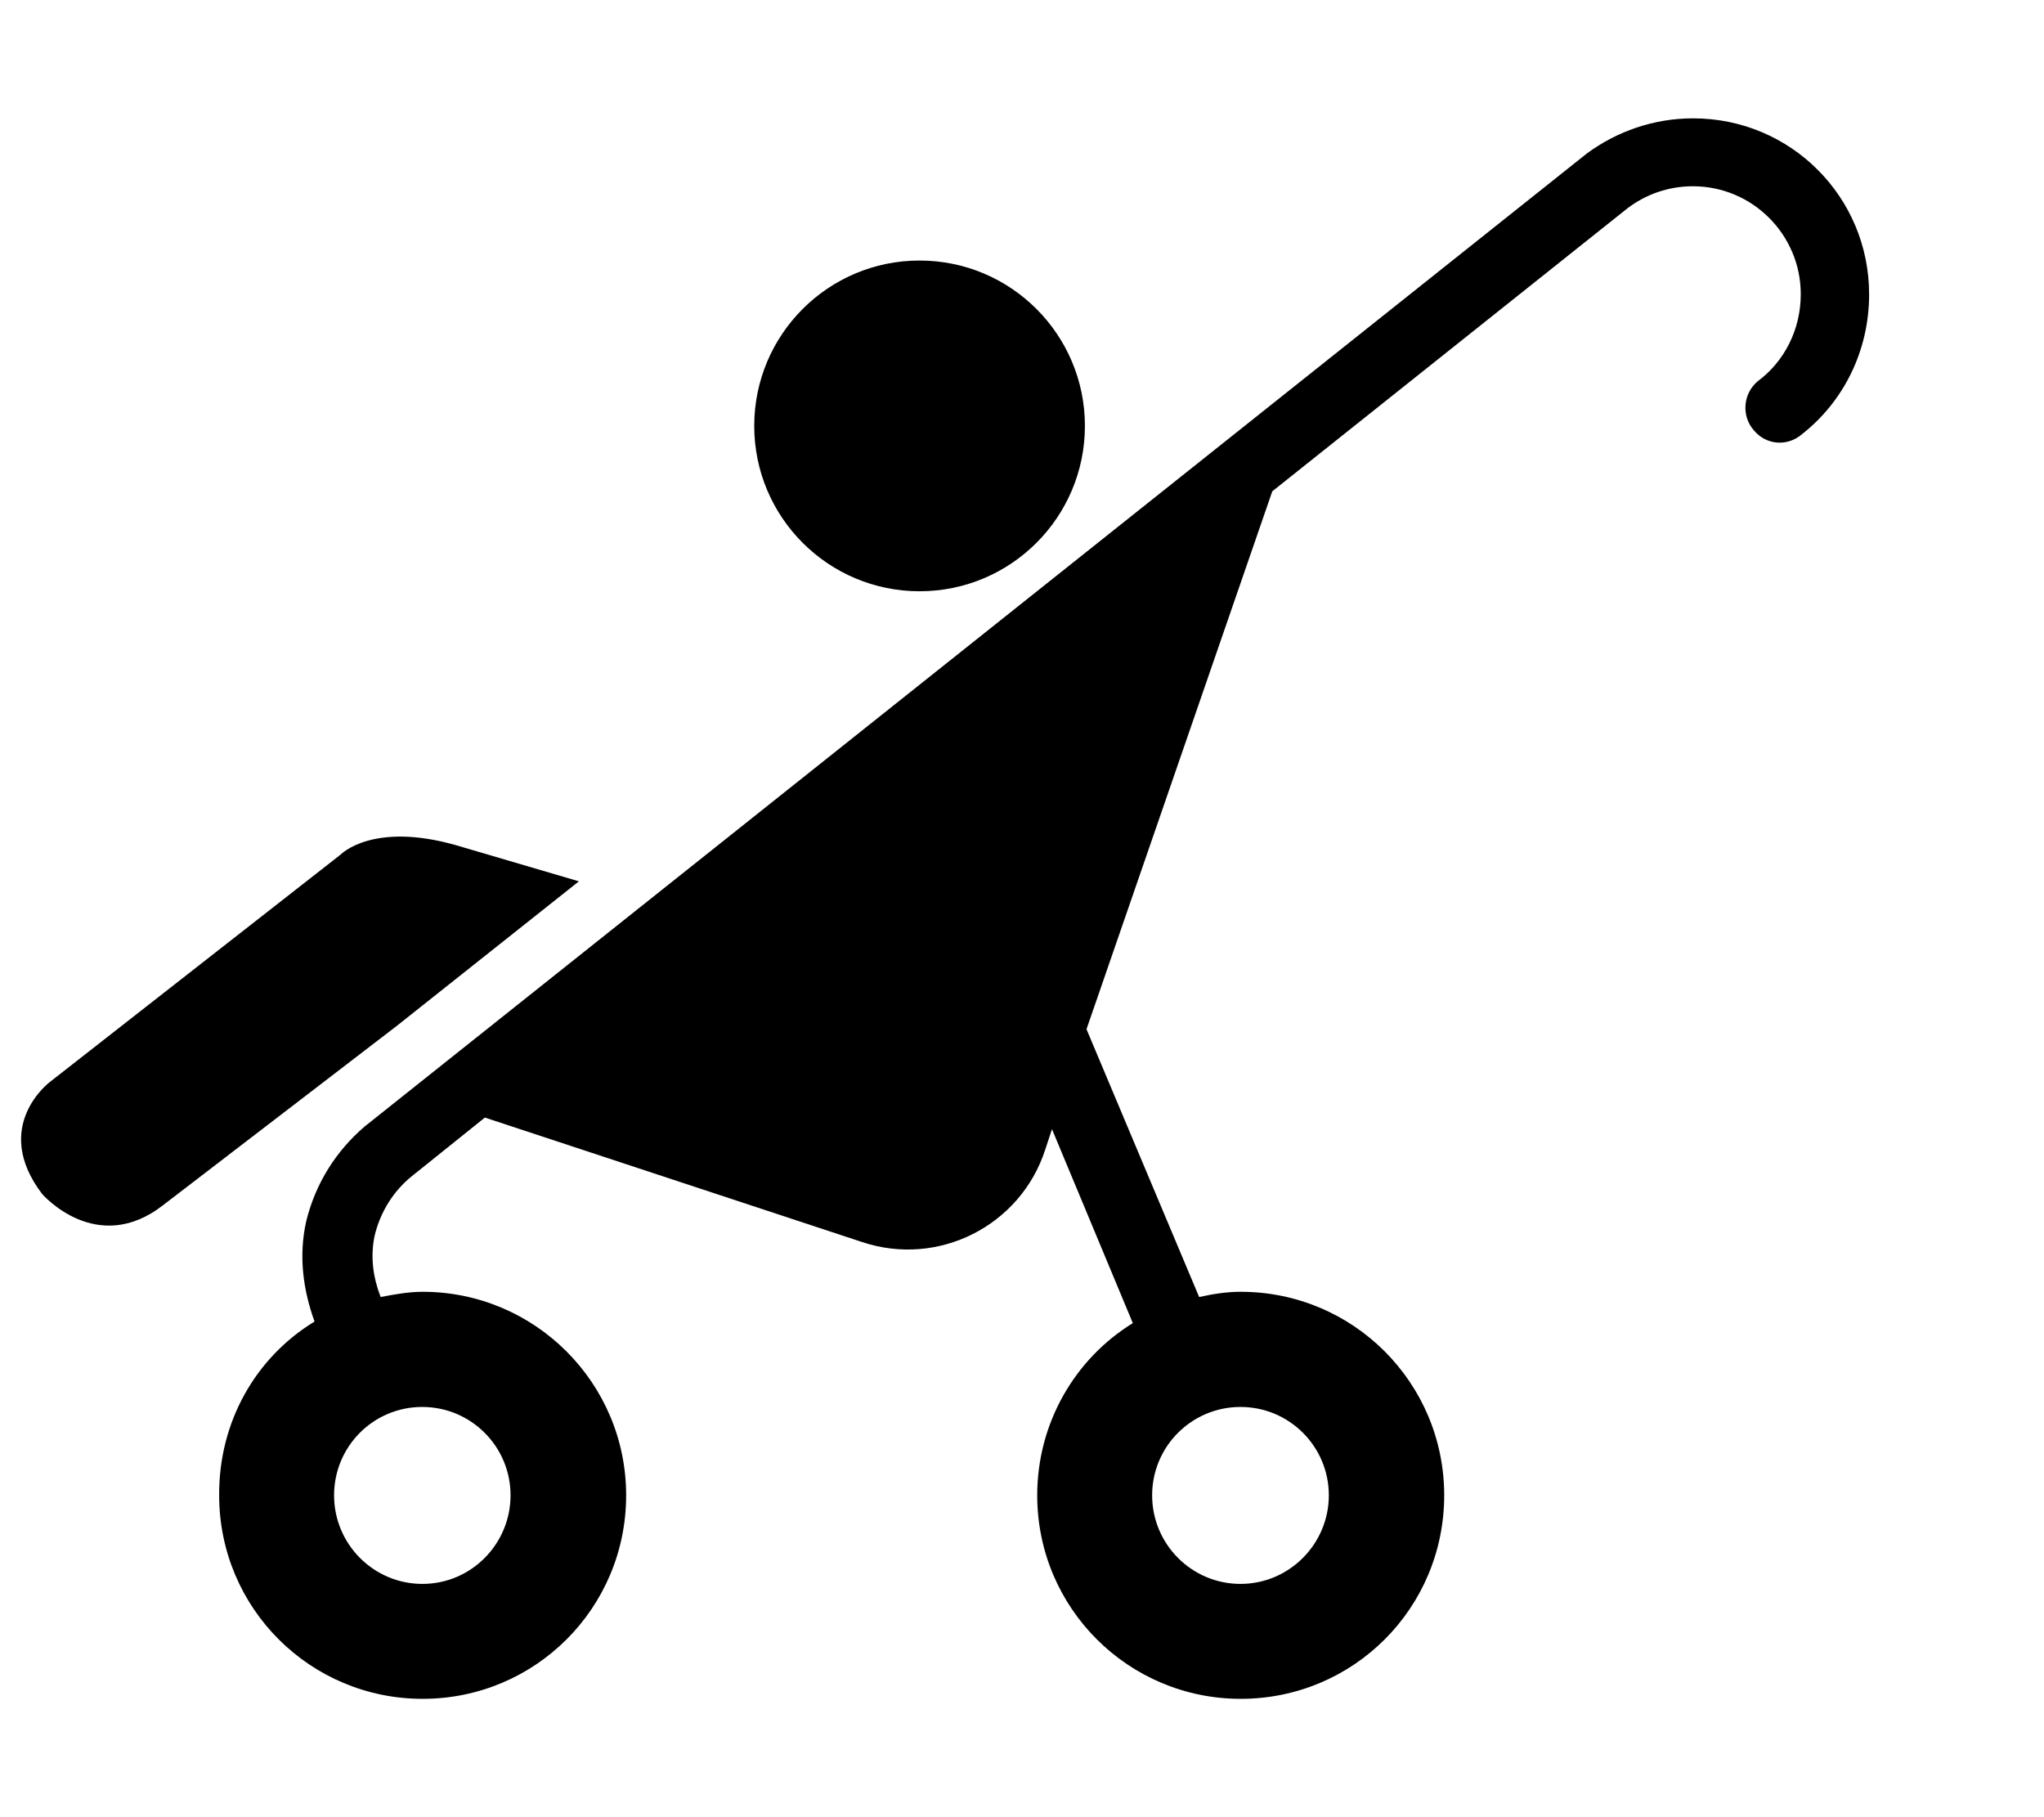 <svg width="9" height="8" viewBox="0 0 9 8" fill="none" xmlns="http://www.w3.org/2000/svg">
<path d="M2.549 3.88L1.745 4.518L0.719 5.305C0.426 5.534 0.186 5.257 0.186 5.257C-0.042 4.958 0.22 4.763 0.22 4.763L1.5 3.762C1.5 3.762 1.64 3.616 2.008 3.721L2.549 3.88Z" fill="black"/>
<path d="M4.049 2.603C4.451 2.603 4.777 2.277 4.777 1.875C4.777 1.473 4.451 1.147 4.049 1.147C3.647 1.147 3.321 1.473 3.321 1.875C3.321 2.277 3.647 2.603 4.049 2.603Z" fill="black"/>
<path d="M1.385 5.818C1.335 5.68 1.314 5.53 1.348 5.378C1.389 5.208 1.482 5.065 1.606 4.959L6.988 0.675C7.119 0.579 7.28 0.521 7.455 0.521C7.885 0.521 8.23 0.867 8.23 1.296C8.23 1.546 8.116 1.769 7.935 1.911C7.871 1.967 7.777 1.96 7.723 1.895C7.666 1.831 7.675 1.732 7.74 1.678C7.856 1.592 7.929 1.452 7.929 1.295C7.929 1.033 7.716 0.82 7.454 0.82C7.344 0.82 7.245 0.857 7.166 0.917L5.602 2.163L4.784 4.531L5.28 5.71C5.339 5.697 5.4 5.687 5.463 5.687C5.959 5.687 6.359 6.088 6.359 6.583C6.359 7.08 5.959 7.479 5.463 7.479C4.969 7.479 4.567 7.08 4.567 6.583C4.567 6.264 4.734 5.981 4.988 5.825L4.632 4.971L4.602 5.062C4.493 5.397 4.131 5.58 3.796 5.468L2.135 4.92L1.811 5.18C1.734 5.243 1.676 5.332 1.65 5.438C1.629 5.535 1.644 5.627 1.676 5.71C1.734 5.699 1.798 5.687 1.861 5.687C2.355 5.687 2.757 6.088 2.757 6.583C2.757 7.08 2.356 7.479 1.861 7.479C1.366 7.479 0.965 7.08 0.965 6.583C0.963 6.258 1.127 5.975 1.385 5.818ZM5.851 6.583C5.851 6.368 5.677 6.194 5.462 6.194C5.247 6.194 5.073 6.368 5.073 6.583C5.073 6.798 5.247 6.973 5.462 6.973C5.677 6.973 5.851 6.797 5.851 6.583ZM2.248 6.583C2.248 6.368 2.074 6.194 1.859 6.194C1.644 6.194 1.471 6.368 1.471 6.583C1.471 6.798 1.645 6.973 1.86 6.973C2.075 6.973 2.248 6.797 2.248 6.583Z" fill="black"/>
</svg>
